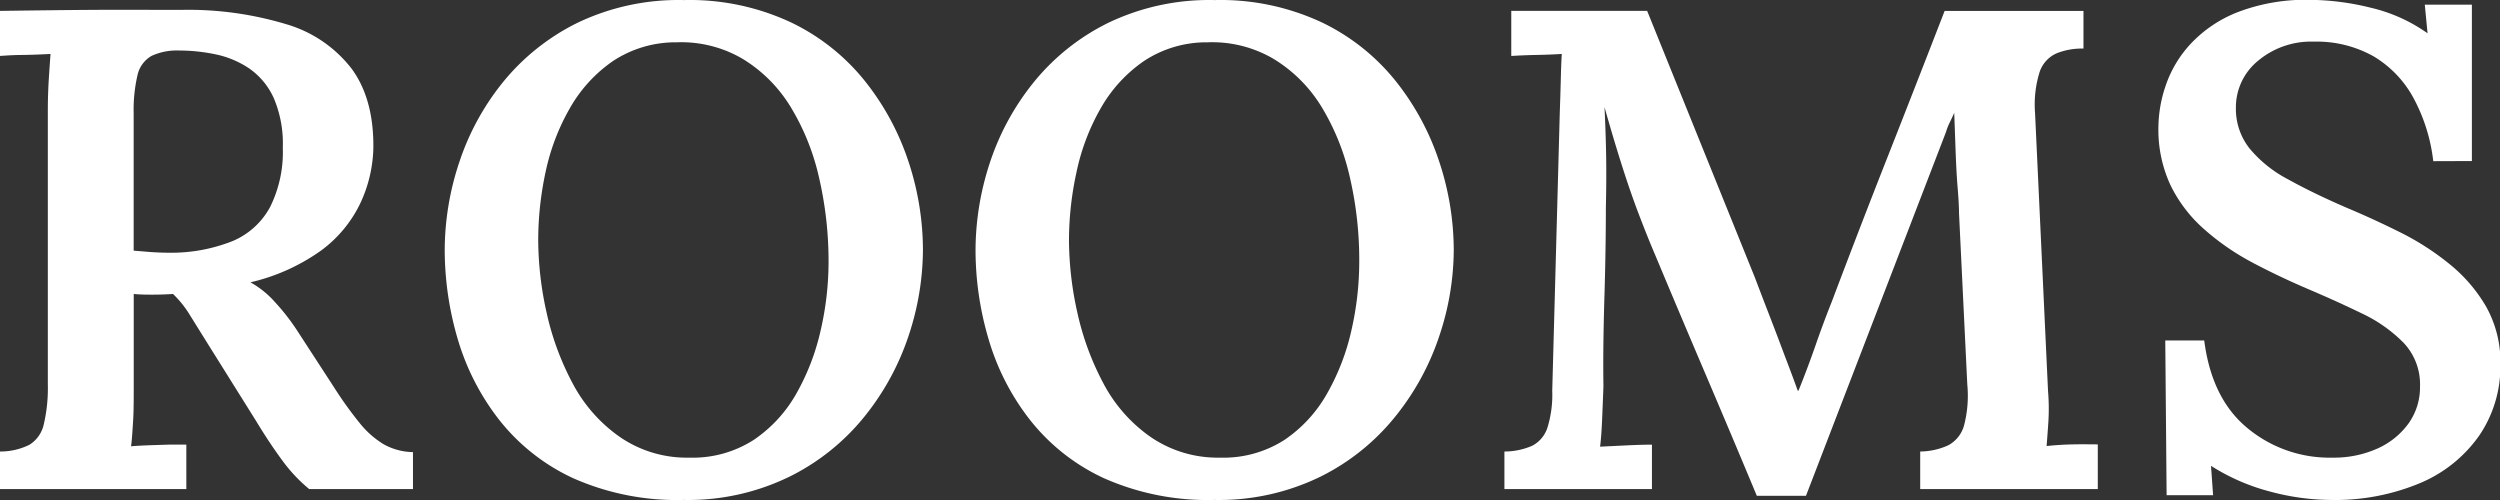 <svg id="레이어_1" data-name="레이어 1" xmlns="http://www.w3.org/2000/svg" viewBox="0 0 371.64 74.33"><rect x="0" y="0" width="371.64" height="74.33" fill="#333333" stroke="none"/><defs><style>.cls-1{fill:#fff;}</style></defs><title>sub_rooms</title><path class="cls-1" d="M-481.72,199v-5.58a9.71,9.71,0,0,0,4.37-1,4.77,4.77,0,0,0,2.13-3,23.68,23.68,0,0,0,.61-6V142.85c0-1.69.05-3.32.15-4.88s.19-2.77.25-3.65q-1.73.1-4,.15c-1.49,0-2.67.09-3.55.15v-6.7c4.47-.06,9-.12,13.45-.15s9,0,13.46,0a50.43,50.43,0,0,1,15.69,2.13,19,19,0,0,1,9.74,6.65q3.3,4.53,3.2,11.83a20.38,20.38,0,0,1-1.93,8.12,18.8,18.8,0,0,1-5.78,7,29.5,29.5,0,0,1-10.56,4.77,13.91,13.91,0,0,1,3.7,3,31.51,31.51,0,0,1,3.3,4.26l5.48,8.43a56.37,56.37,0,0,0,3.76,5.23,13.61,13.61,0,0,0,3.56,3.15,9.27,9.27,0,0,0,4.36,1.17V199h-15.43a23.16,23.16,0,0,1-4-4.26q-1.89-2.55-3.91-5.89l-7.31-11.68-2.49-4A15.53,15.53,0,0,0-456,170c-1.08.07-2.07.1-3,.1s-1.82,0-2.84-.1v13.81c0,1.9,0,3.62-.1,5.18s-.17,2.77-.3,3.65c.74-.06,1.64-.11,2.69-.15l3.09-.1c1,0,1.83,0,2.44,0V199Zm25.18-35.13a24.7,24.7,0,0,0,9.39-1.73,11.31,11.31,0,0,0,5.59-5.08,18.38,18.38,0,0,0,1.88-8.83,17.17,17.17,0,0,0-1.37-7.41,10.74,10.74,0,0,0-3.66-4.37,14.06,14.06,0,0,0-5-2.08,26.48,26.48,0,0,0-5.34-.56,8.94,8.94,0,0,0-4.16.81,4.38,4.38,0,0,0-2.08,2.9,22.67,22.67,0,0,0-.56,5.63v20.41l2.54.21C-458.4,163.83-457.49,163.87-456.54,163.87Z" transform="translate(481.72 -126.3)"/><path class="cls-1" d="M-380.08,200.62a38,38,0,0,1-16.45-3.24,30,30,0,0,1-11-8.69,35.94,35.94,0,0,1-6.15-12,47.07,47.07,0,0,1-1.93-13.2,41.47,41.47,0,0,1,2.14-13,37.74,37.74,0,0,1,6.54-12,33.14,33.14,0,0,1,11.12-8.83,34.73,34.73,0,0,1,15.74-3.35,35.5,35.5,0,0,1,16,3.35A31.49,31.49,0,0,1-353,138.53a38.54,38.54,0,0,1,6.4,12,42,42,0,0,1,2.08,12.89,40.87,40.87,0,0,1-2.13,12.79,38.35,38.35,0,0,1-6.55,12,33.19,33.19,0,0,1-11.12,8.93A34.32,34.32,0,0,1-380.08,200.62Zm.81-6.29a16.78,16.78,0,0,0,9.6-2.64,20.39,20.39,0,0,0,6.35-6.91,34.16,34.16,0,0,0,3.6-9.39,45.28,45.28,0,0,0,1.17-10.1A55,55,0,0,0-360,152.55a34.89,34.89,0,0,0-4.22-10.41,21.34,21.34,0,0,0-7.05-7.06,18,18,0,0,0-9.85-2.49,16.89,16.89,0,0,0-9.5,2.8,21.21,21.21,0,0,0-6.39,7,32.49,32.49,0,0,0-3.61,9.5A48.31,48.31,0,0,0-401.71,162a50.12,50.12,0,0,0,1.22,10.66,41,41,0,0,0,3.86,10.56,22.53,22.53,0,0,0,7,8A17.55,17.55,0,0,0-379.27,194.33Z" transform="translate(481.72 -126.3)"/><path class="cls-1" d="M-301.18,200.62a38,38,0,0,1-16.45-3.24,30,30,0,0,1-11-8.69,35.73,35.73,0,0,1-6.14-12,46.71,46.71,0,0,1-1.93-13.2,41.75,41.75,0,0,1,2.13-13,37.77,37.77,0,0,1,6.55-12,33,33,0,0,1,11.12-8.83,34.7,34.7,0,0,1,15.74-3.35,35.5,35.5,0,0,1,16,3.35,31.58,31.58,0,0,1,11.07,8.88,38.51,38.51,0,0,1,6.39,12,42,42,0,0,1,2.09,12.89,40.6,40.6,0,0,1-2.14,12.79,38.15,38.15,0,0,1-6.55,12,33.15,33.15,0,0,1-11.11,8.93A34.35,34.35,0,0,1-301.18,200.62Zm.81-6.29a16.78,16.78,0,0,0,9.6-2.64,20.36,20.36,0,0,0,6.34-6.91,33.86,33.86,0,0,0,3.61-9.39,45.85,45.85,0,0,0,1.16-10.1,54.47,54.47,0,0,0-1.42-12.74,34.88,34.88,0,0,0-4.21-10.41,21.36,21.36,0,0,0-7.06-7.06,18,18,0,0,0-9.85-2.49,16.85,16.85,0,0,0-9.49,2.8,21.24,21.24,0,0,0-6.4,7,32.47,32.47,0,0,0-3.6,9.5A47.66,47.66,0,0,0-322.81,162a50.12,50.12,0,0,0,1.22,10.66,41,41,0,0,0,3.86,10.56,22.51,22.51,0,0,0,7,8A17.61,17.61,0,0,0-300.37,194.33Z" transform="translate(481.72 -126.3)"/><path class="cls-1" d="M-220.56,200q-3.75-9-7.56-17.93t-7.57-17.92q-1-2.32-2.33-5.79t-2.64-7.61q-1.32-4.17-2.54-8.53c.13,2.78.22,5.4.25,7.87s0,4.86-.05,7.16q0,2.73-.05,6t-.15,6.7q-.11,3.45-.16,7t0,6.75c-.06,1.69-.13,3.35-.2,5s-.17,3-.3,4l4.11-.2c1.52-.07,2.72-.1,3.6-.1V199h-21.93v-5.58a10.29,10.29,0,0,0,4.16-.87,4.63,4.63,0,0,0,2.24-2.69,16.59,16.59,0,0,0,.71-5.48l1.12-41.33c.06-1.69.11-3.31.15-4.87s.08-2.85.15-3.86c-1.08.07-2.37.12-3.86.15s-2.71.09-3.65.15v-6.7h20.2l16,39.6q1,2.64,2.18,5.69t2.28,6q1.13,2.94,1.93,5.18h.1q1.32-3.25,2.54-6.75c.81-2.34,1.63-4.52,2.44-6.55q4.06-10.77,8.28-21.48t8.47-21.68H-172v5.59a10.09,10.09,0,0,0-4,.71,4.64,4.64,0,0,0-2.49,2.69,16.18,16.18,0,0,0-.71,6.14l1.93,41.33a31.83,31.83,0,0,1,.05,4.67c-.1,1.49-.19,2.67-.26,3.55,1.15-.13,2.49-.22,4-.25s2.73,0,3.61,0V199h-26.4v-5.58a10.28,10.28,0,0,0,4.16-.92,4.78,4.78,0,0,0,2.34-2.89,17.47,17.47,0,0,0,.5-6.15L-190.5,158c0-.88-.07-2.17-.21-3.86s-.23-3.52-.3-5.48-.14-3.83-.2-5.59c-.21.48-.43.95-.66,1.42a7.89,7.89,0,0,0-.56,1.42L-213.25,200Z" transform="translate(481.72 -126.3)"/><path class="cls-1" d="M-120,150.26a26,26,0,0,0-2.94-9.39,16.12,16.12,0,0,0-5.94-6.2,17.25,17.25,0,0,0-8.89-2.18,12.25,12.25,0,0,0-8.27,2.84,8.92,8.92,0,0,0-3.3,7,9.45,9.45,0,0,0,2,6,18.55,18.55,0,0,0,5.74,4.62q3.75,2.09,8.93,4.32,3.85,1.62,7.82,3.6a39.4,39.4,0,0,1,7.31,4.72,22.91,22.91,0,0,1,5.43,6.35,16.83,16.83,0,0,1,2.09,8.58,18.24,18.24,0,0,1-3.1,10.46,20.34,20.34,0,0,1-8.78,7.11,32.74,32.74,0,0,1-13.41,2.53,35.53,35.53,0,0,1-9-1.26,30.86,30.86,0,0,1-8.73-3.81l.31,4.36h-6.91l-.2-23h5.79q1.11,8.64,6.39,13a19.11,19.11,0,0,0,12.7,4.42,15.79,15.79,0,0,0,6.7-1.37,11.45,11.45,0,0,0,4.62-3.76,9.26,9.26,0,0,0,1.67-5.43,9,9,0,0,0-2.43-6.5,21.65,21.65,0,0,0-6.2-4.37c-2.5-1.21-5.11-2.4-7.82-3.55-3-1.28-5.92-2.66-8.63-4.11a36.52,36.52,0,0,1-7.16-5,20.9,20.9,0,0,1-4.87-6.45,19.58,19.58,0,0,1-1.78-8.63,19.62,19.62,0,0,1,1.12-6.24,17.2,17.2,0,0,1,3.71-6.14,19.08,19.08,0,0,1,6.95-4.67,28.2,28.2,0,0,1,10.87-1.83,38.36,38.36,0,0,1,8.88,1.16,24,24,0,0,1,8.48,3.81l-.41-4.26h7v23.25Z" transform="translate(481.72 -126.3)"/></svg>